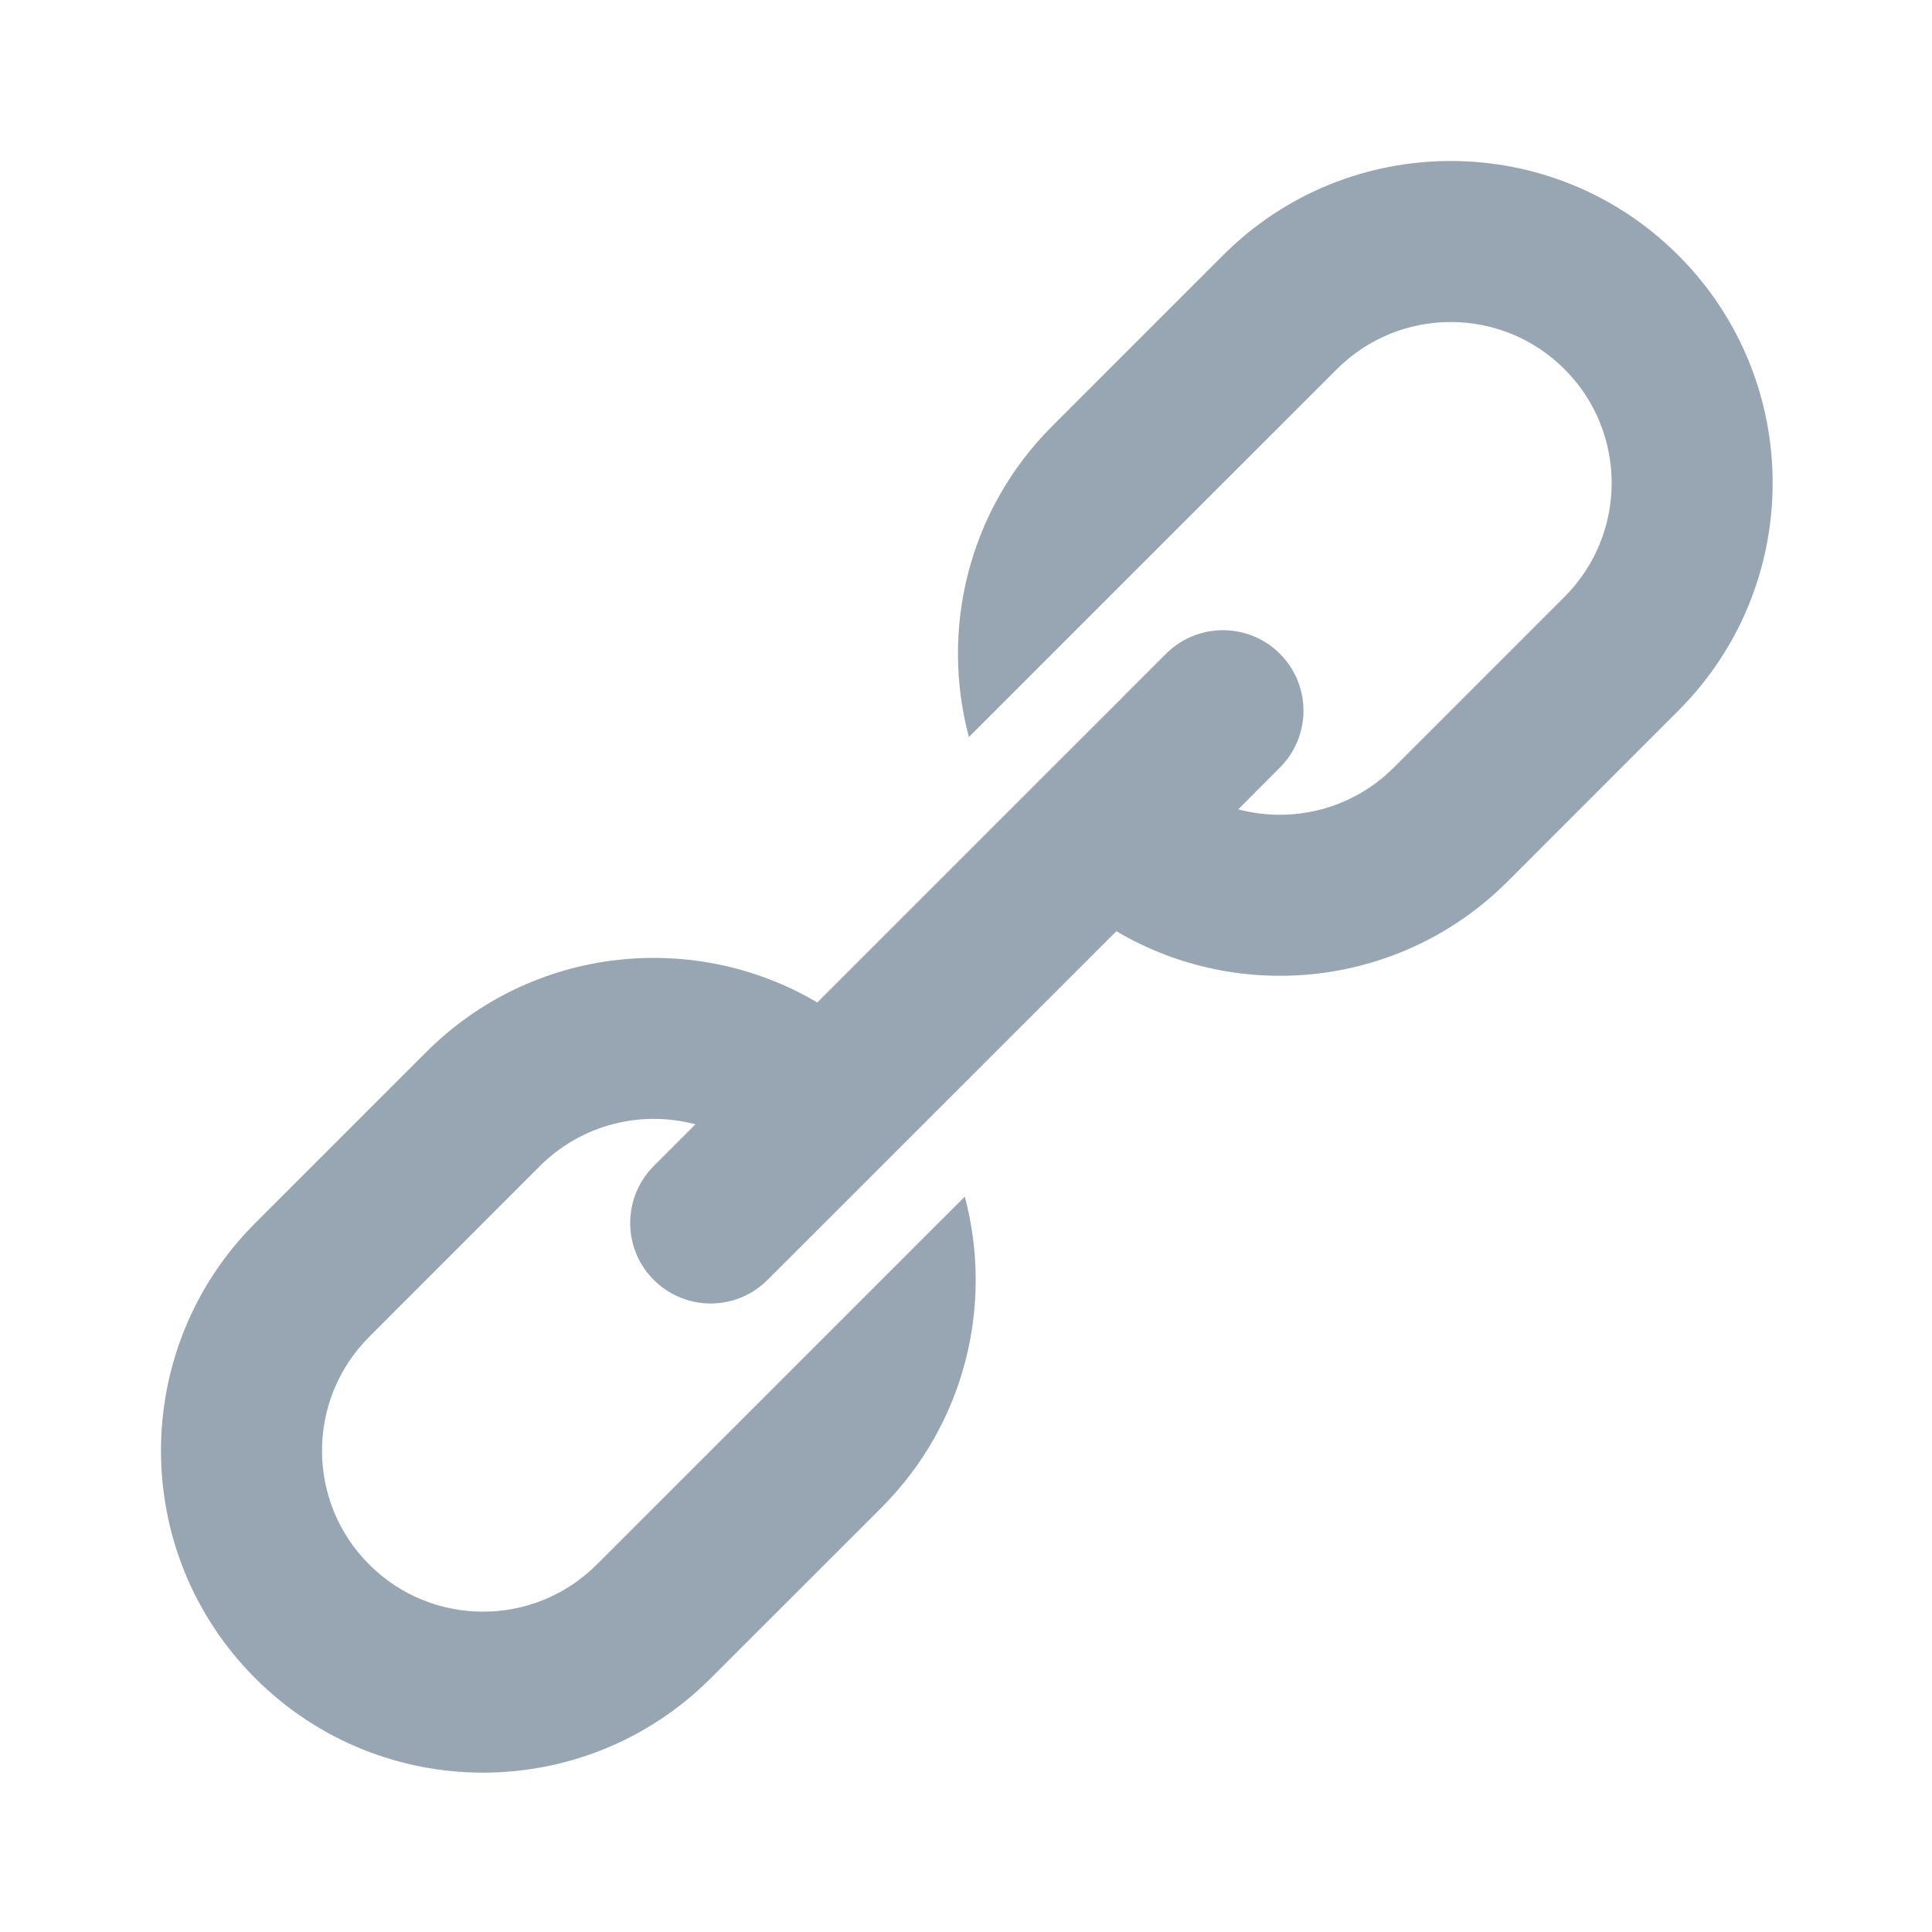 <?xml version="1.0" encoding="UTF-8"?>
<svg width="24px" height="24px" viewBox="0 0 24 24" version="1.1" xmlns="http://www.w3.org/2000/svg" xmlns:xlink="http://www.w3.org/1999/xlink">
    <title>Icon/Link</title>
    <g id="Icon/Link" stroke="none" stroke-width="1" fill="none" fill-rule="evenodd">
        <path d="M9.535,15.899 C9.145,16.29 8.512,16.29 8.121,15.899 C7.731,15.509 7.731,14.876 8.121,14.485 L8.639,13.967 C7.972,13.789 7.231,13.962 6.707,14.485 L4.586,16.607 C3.805,17.388 3.805,18.654 4.586,19.435 C5.367,20.216 6.633,20.216 7.414,19.435 L11.985,14.865 C12.341,16.199 11.996,17.681 10.95,18.728 L8.828,20.849 C7.266,22.411 4.734,22.411 3.172,20.849 C1.609,19.287 1.609,16.754 3.172,15.192 L5.293,13.071 C6.611,11.753 8.619,11.547 10.153,12.453 L13.204,9.402 L13.969,8.638 L13.968,8.638 L14.485,8.121 C14.876,7.731 15.509,7.731 15.899,8.121 C16.29,8.512 16.29,9.145 15.899,9.535 L15.382,10.054 C16.049,10.231 16.79,10.059 17.314,9.535 L19.435,7.414 C20.216,6.633 20.216,5.367 19.435,4.586 C18.654,3.805 17.388,3.805 16.607,4.586 L14.485,6.707 L12.036,9.156 C11.68,7.822 12.024,6.34 13.071,5.293 L15.192,3.172 C16.754,1.609 19.287,1.609 20.849,3.172 C22.411,4.734 22.411,7.266 20.849,8.828 L18.728,10.95 C17.41,12.268 15.401,12.474 13.868,11.568 L9.535,15.899 Z" id="形状结合" fill="#98A6B3"></path>
    </g>
</svg>